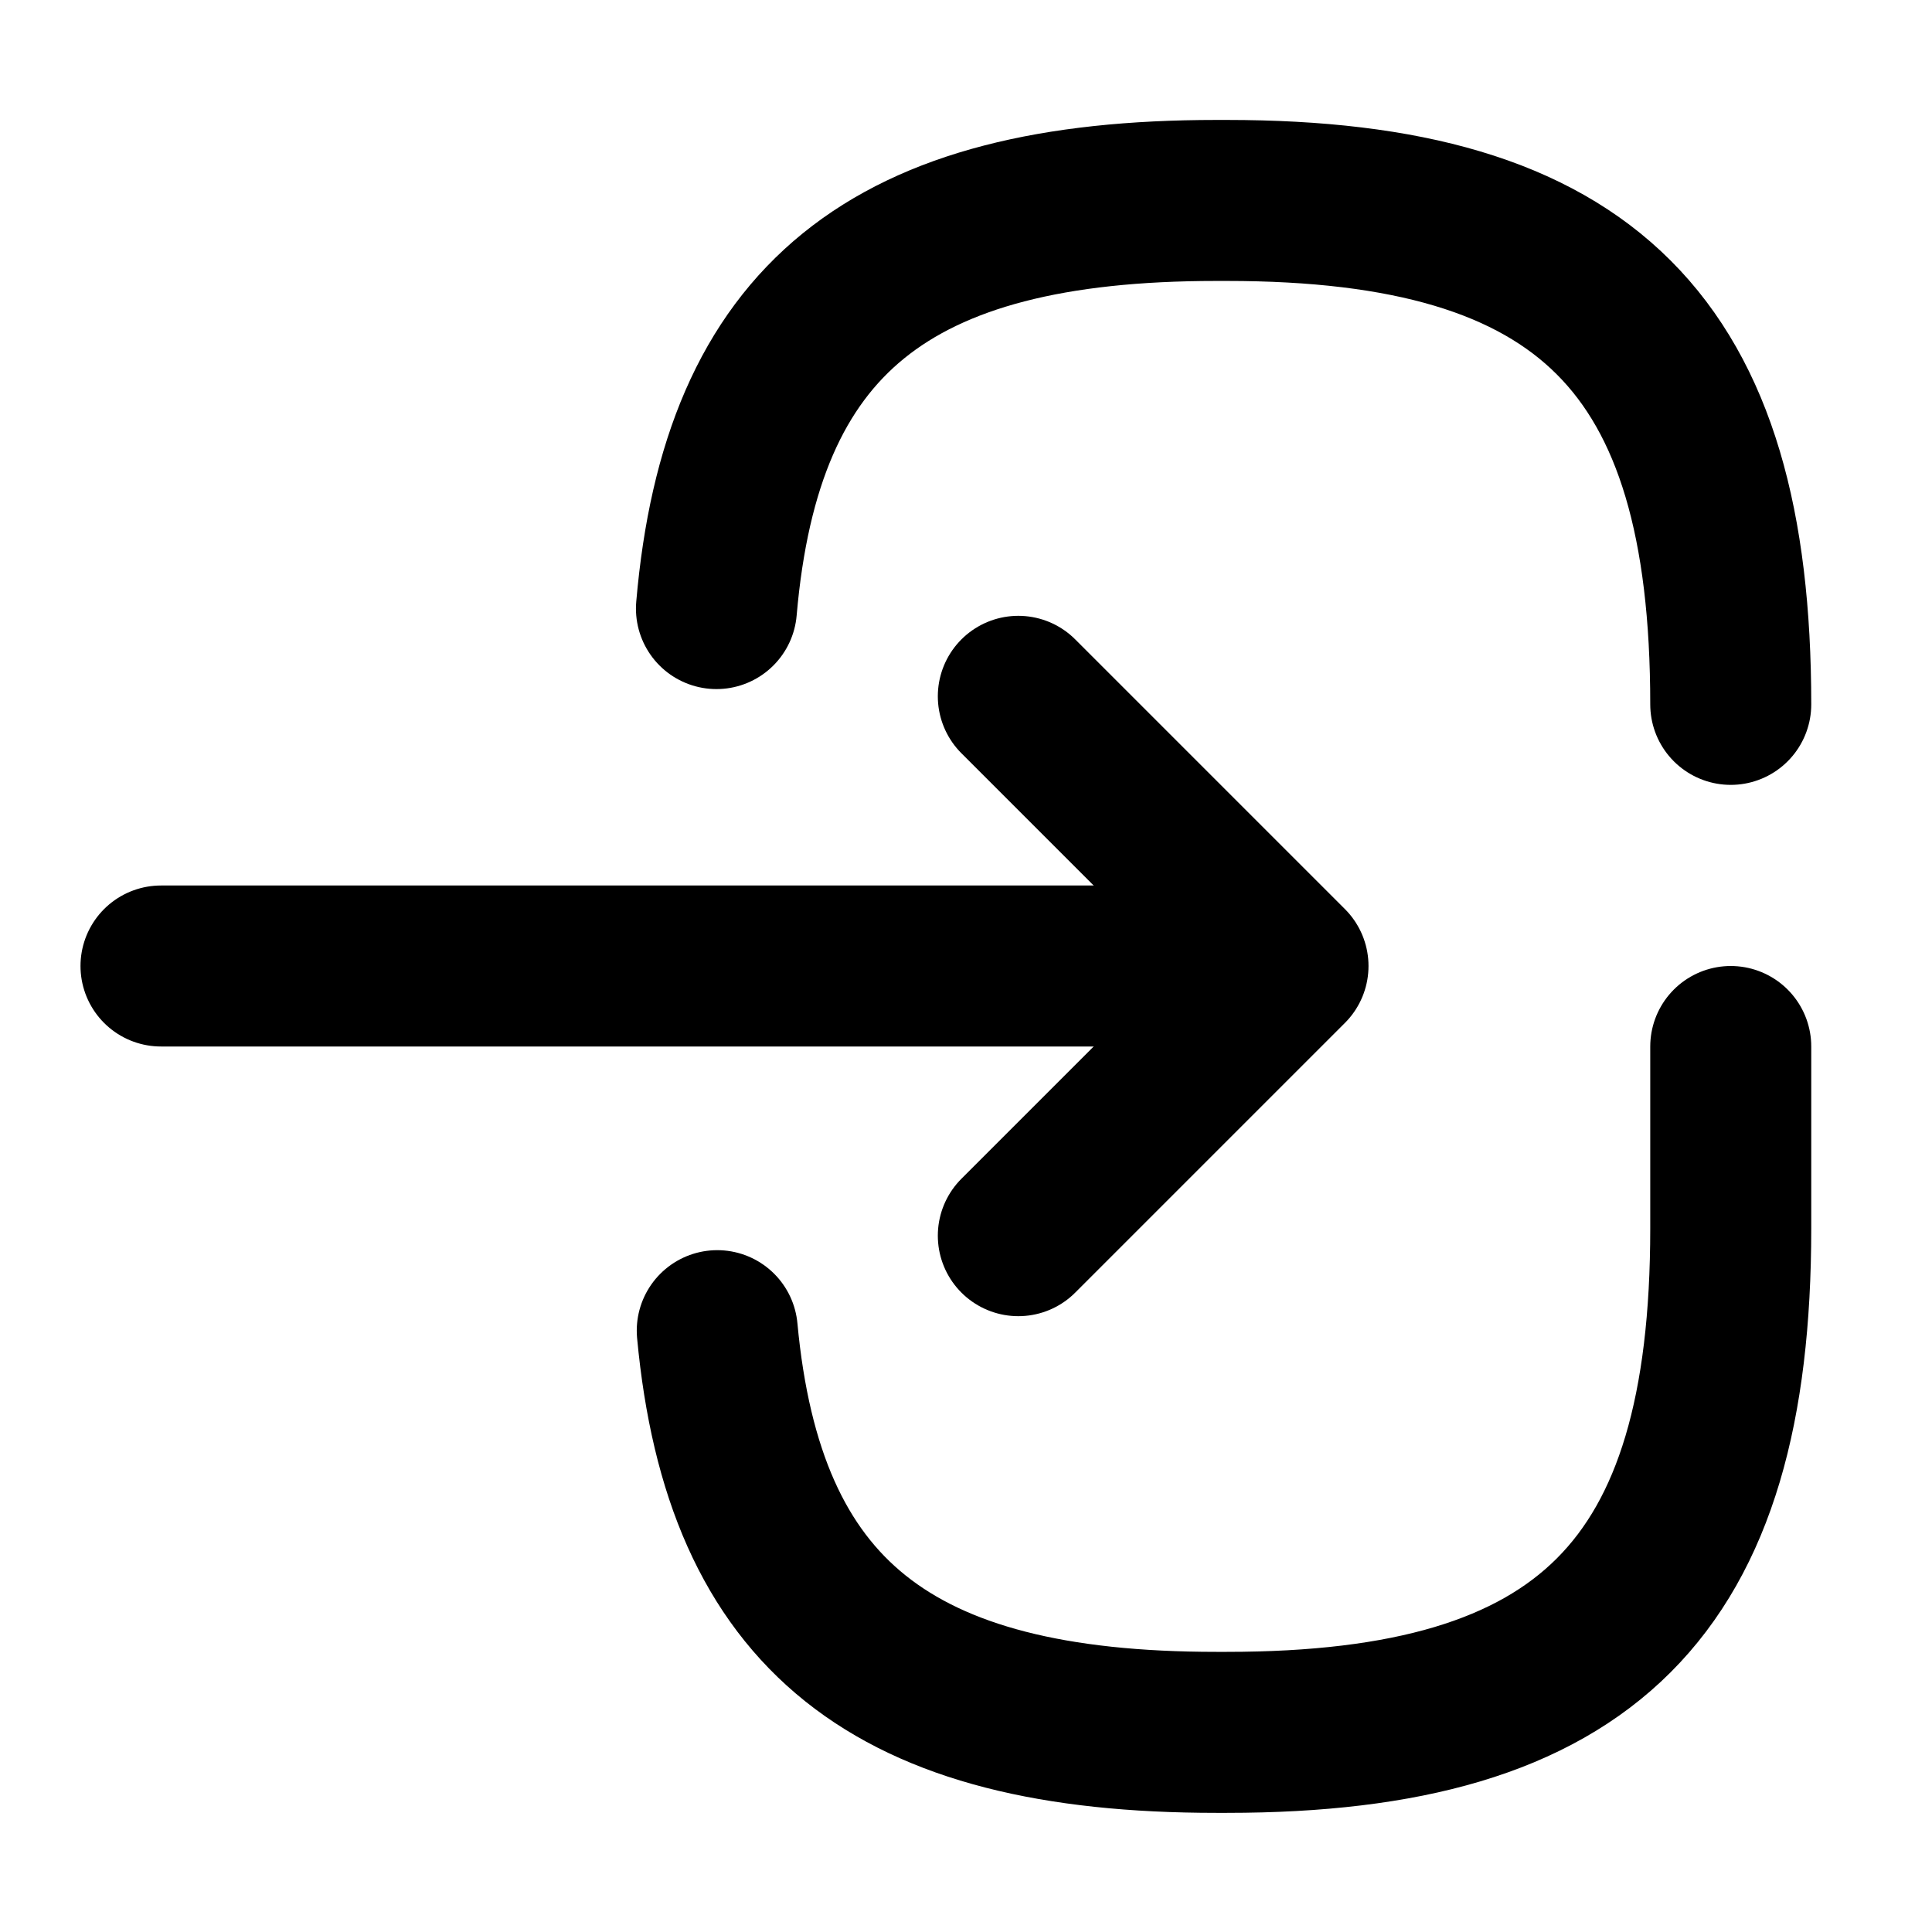 <svg
  width="24"
  height="24"
  viewBox="0 0 24 24"
  xmlns="http://www.w3.org/2000/svg"
  fill="none"
  stroke="currentColor"
  stroke-width="2"
  stroke-linecap="round"
  stroke-linejoin="round"
>
  <path d="M2 12h12.88" />
  <path d="M12.65 8.65L16 12l-3.35 3.35" />
  <path d="M21.5 13v2.26c0 4.47-1.79 6.26-6.26 6.26h-.13c-4.02 0-5.87-1.45-6.2-4.99" />
  <path d="M8.9 7.56c.31-3.6 2.16-5.07 6.21-5.07h.13c4.47 0 6.26 1.79 6.26 6.26" />
</svg>
